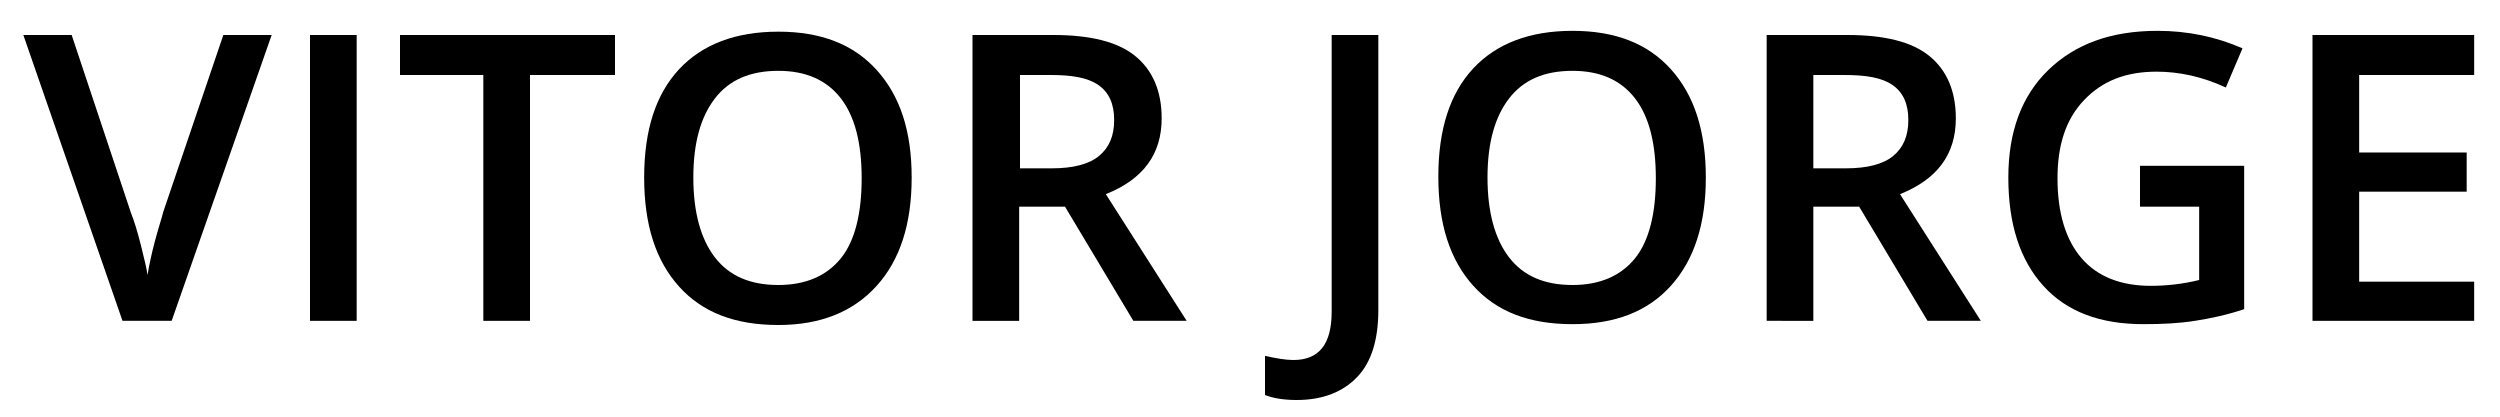 <?xml version="1.0" encoding="utf-8"?>
<!-- Generator: Adobe Illustrator 18.1.1, SVG Export Plug-In . SVG Version: 6.00 Build 0)  -->
<svg version="1.1" id="Layer_1" xmlns="http://www.w3.org/2000/svg" xmlns:xlink="http://www.w3.org/1999/xlink" x="0px" y="0px"
	 width="300px" height="50px" viewBox="0 0 300 50" enable-background="new 0 0 300 50" xml:space="preserve">
<g>
	<path d="M26.8,4.2h5.8l-12,34.3h-5.9L2.8,4.2h5.8l7.1,21.3c0.4,1,0.8,2.3,1.2,3.9s0.7,2.8,0.8,3.6c0.2-1.2,0.5-2.6,0.9-4.1
		s0.8-2.7,1-3.5L26.8,4.2z"/>
	<path d="M37.2,38.5V4.2h5.6v34.3H37.2z"/>
	<path d="M63.6,38.5H58V9H48V4.2h25.8V9H63.6V38.5z"/>
	<path d="M109.4,21.3c0,5.6-1.4,9.9-4.2,13S98.5,39,93.4,39c-5.2,0-9.1-1.5-11.9-4.6s-4.2-7.4-4.2-13.1s1.4-10,4.2-13
		s6.8-4.5,11.9-4.5c5.1,0,9,1.5,11.8,4.6S109.4,15.7,109.4,21.3z M83.2,21.3c0,4.2,0.9,7.4,2.6,9.6s4.2,3.3,7.6,3.3
		c3.3,0,5.8-1.1,7.5-3.2s2.5-5.4,2.5-9.6c0-4.2-0.8-7.4-2.5-9.6s-4.2-3.3-7.5-3.3c-3.4,0-5.9,1.1-7.6,3.3S83.2,17.1,83.2,21.3z"/>
	<path d="M122.3,24.8v13.7h-5.6V4.2h9.7c4.4,0,7.7,0.8,9.8,2.5s3.2,4.2,3.2,7.5c0,4.3-2.2,7.3-6.7,9.1l9.7,15.2h-6.4l-8.2-13.7
		H122.3z M122.3,20.2h3.9c2.6,0,4.5-0.5,5.7-1.5s1.8-2.4,1.8-4.3c0-1.9-0.6-3.3-1.9-4.2S128.6,9,126.1,9h-3.7V20.2z"/>
	<path d="M155.6,48c-1.5,0-2.8-0.2-3.8-0.6v-4.7c1.3,0.3,2.5,0.5,3.4,0.5c3.1,0,4.6-1.9,4.6-5.8V4.2h5.6v33c0,3.5-0.8,6.2-2.5,8
		S158.8,48,155.6,48z"/>
	<path d="M204.7,21.3c0,5.6-1.4,9.9-4.2,13s-6.7,4.6-11.8,4.6c-5.2,0-9.1-1.5-11.9-4.6s-4.2-7.4-4.2-13.1s1.4-10,4.2-13
		s6.8-4.5,11.9-4.5c5.1,0,9,1.5,11.8,4.6S204.7,15.7,204.7,21.3z M178.5,21.3c0,4.2,0.9,7.4,2.6,9.6s4.2,3.3,7.6,3.3
		c3.3,0,5.8-1.1,7.5-3.2s2.5-5.4,2.5-9.6c0-4.2-0.8-7.4-2.5-9.6s-4.2-3.3-7.5-3.3c-3.4,0-5.9,1.1-7.6,3.3S178.5,17.1,178.5,21.3z"/>
	<path d="M217.6,24.8v13.7H212V4.2h9.7c4.4,0,7.7,0.8,9.8,2.5s3.2,4.2,3.2,7.5c0,4.3-2.2,7.3-6.7,9.1l9.7,15.2h-6.4l-8.2-13.7H217.6
		z M217.6,20.2h3.9c2.6,0,4.5-0.5,5.7-1.5s1.8-2.4,1.8-4.3c0-1.9-0.6-3.3-1.9-4.2S223.9,9,221.3,9h-3.7V20.2z"/>
	<path d="M256.7,19.9h12.6v17.2c-2.1,0.7-4,1.1-5.9,1.4s-3.9,0.4-6.2,0.4c-5.2,0-9.2-1.5-12-4.6s-4.2-7.4-4.2-13
		c0-5.5,1.6-9.8,4.8-12.9s7.5-4.7,13.1-4.7c3.6,0,7,0.7,10.2,2.1l-2,4.7c-2.8-1.3-5.6-1.9-8.3-1.9c-3.7,0-6.5,1.1-8.7,3.4
		s-3.2,5.4-3.2,9.4c0,4.2,1,7.4,2.9,9.6s4.7,3.3,8.3,3.3c1.8,0,3.8-0.2,5.8-0.7v-8.8h-7.1V19.9z"/>
	<path d="M296.9,38.5h-19.4V4.2h19.4V9h-13.8v9.3h12.9V23h-12.9v10.8h13.8V38.5z"/>
</g>
<g>
</g>
<g>
</g>
<g>
</g>
<g>
</g>
<g>
</g>
<g>
</g>
<g>
</g>
<g>
</g>
<g>
</g>
<g>
</g>
<g>
</g>
<g>
</g>
<g>
</g>
<g>
</g>
<g>
</g>
</svg>
